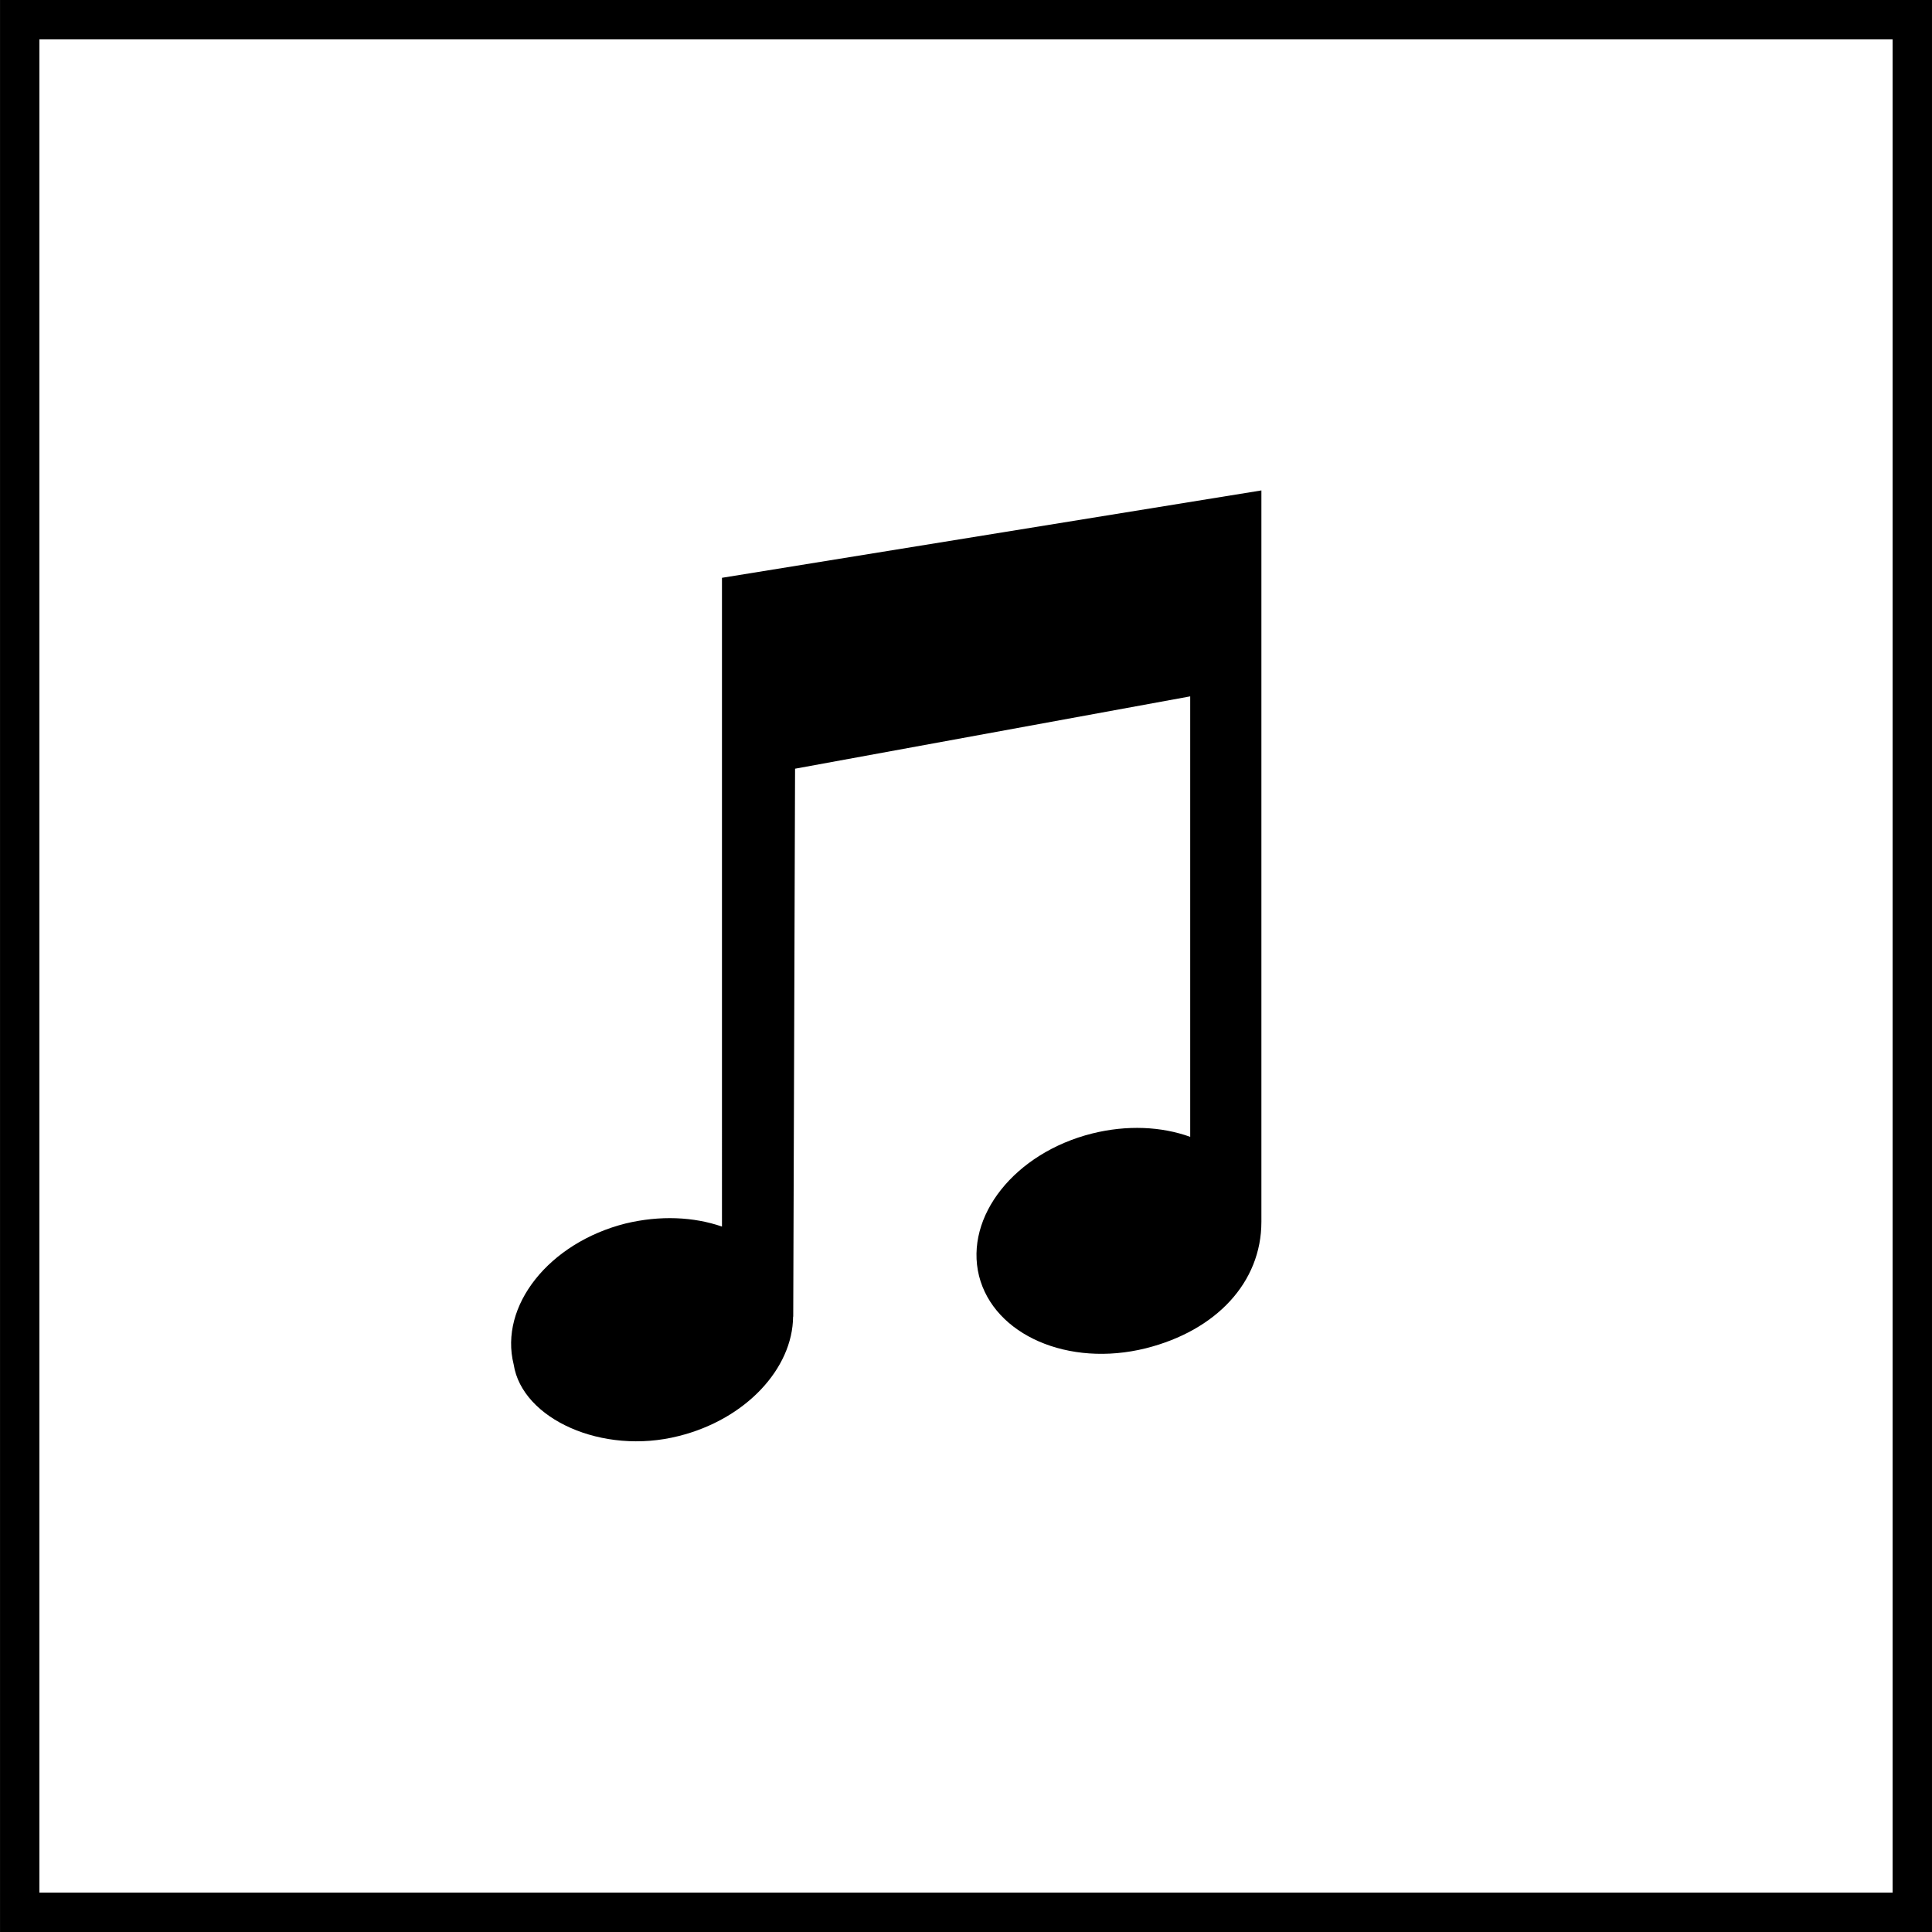 <svg version="1.1" id="domyslna_x5F_piosenka" xmlns="http://www.w3.org/2000/svg" xmlns:xlink="http://www.w3.org/1999/xlink"
	 x="0px" y="0px" width="291.971px" height="291.971px" viewBox="0 0 291.971 291.971" enable-background="new 0 0 291.971 291.971"
	 xml:space="preserve">
<path id="L2" d="M190.626,184.647c0,9.135-6.815,16.434-17.469,19.112c-11.679,2.906-22.948-1.998-25.203-10.939
	c-2.223-8.993,5.416-18.592,17.094-21.521c5.27-1.313,10.461-1.067,14.82,0.504v-66.565l-59.715,10.931l-0.277,82.809h-0.021
	c-0.063,7.831-7.139,15.514-17.298,18.044c-11.539,2.93-23.654-2.596-24.927-10.813c-2.231-8.868,5.342-18.39,16.894-21.307
	c5.245-1.261,10.3-1.015,14.583,0.461V87.32l81.52-13.205V184.647z M0.003,0v291.969H291.97V0H0.003z M286.018,286.016H5.955V5.952
	h280.063V286.016L286.018,286.016z"/>
</svg>
